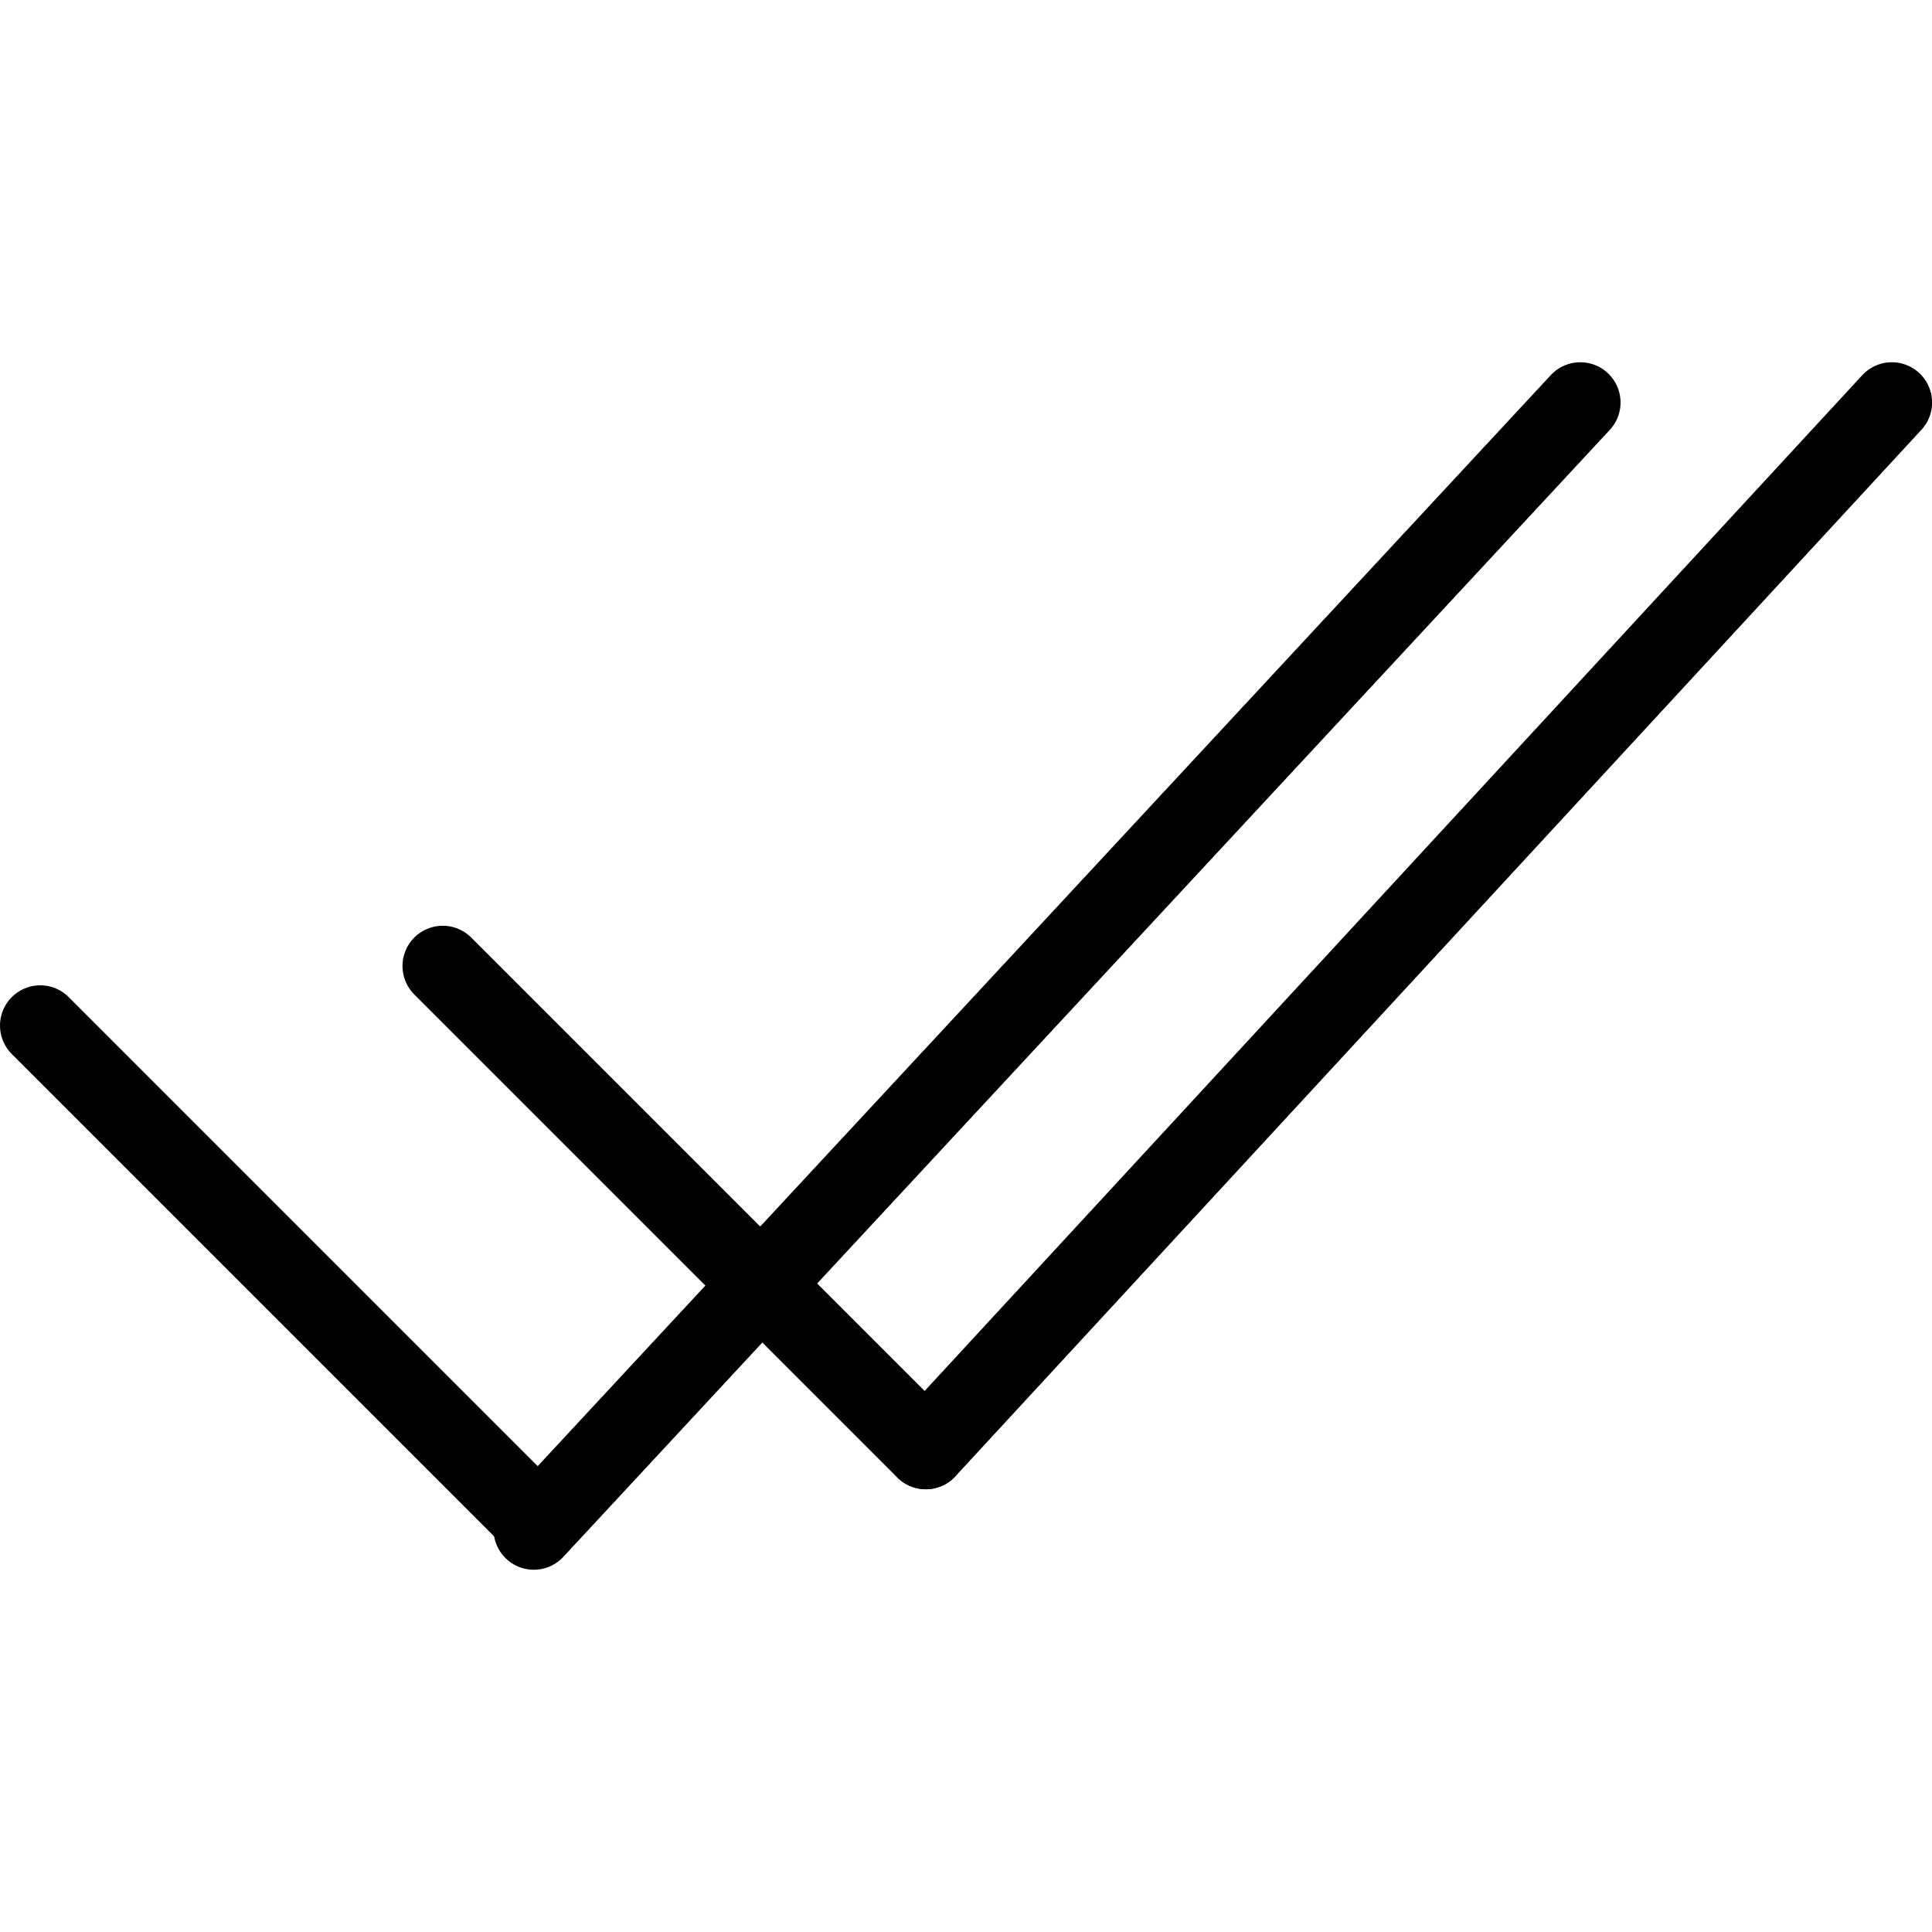 <svg width="24" height="24" viewBox="0 0 24 24" fill="none" xmlns="http://www.w3.org/2000/svg">
<path d="M0.5 12.74L6.63 18.87" stroke="currentColor" stroke-miterlimit="10" stroke-linecap="round" stroke-linejoin="round"/>
<path d="M5.5 12L11.5 18" stroke="currentColor" stroke-miterlimit="10" stroke-linecap="round" stroke-linejoin="round"/>
<path d="M6.631 19L19.631 5" stroke="currentColor" stroke-miterlimit="10" stroke-linecap="round" stroke-linejoin="round"/>
<path d="M11.501 18L23.501 5" stroke="currentColor" stroke-miterlimit="10" stroke-linecap="round" stroke-linejoin="round"/>
</svg>
